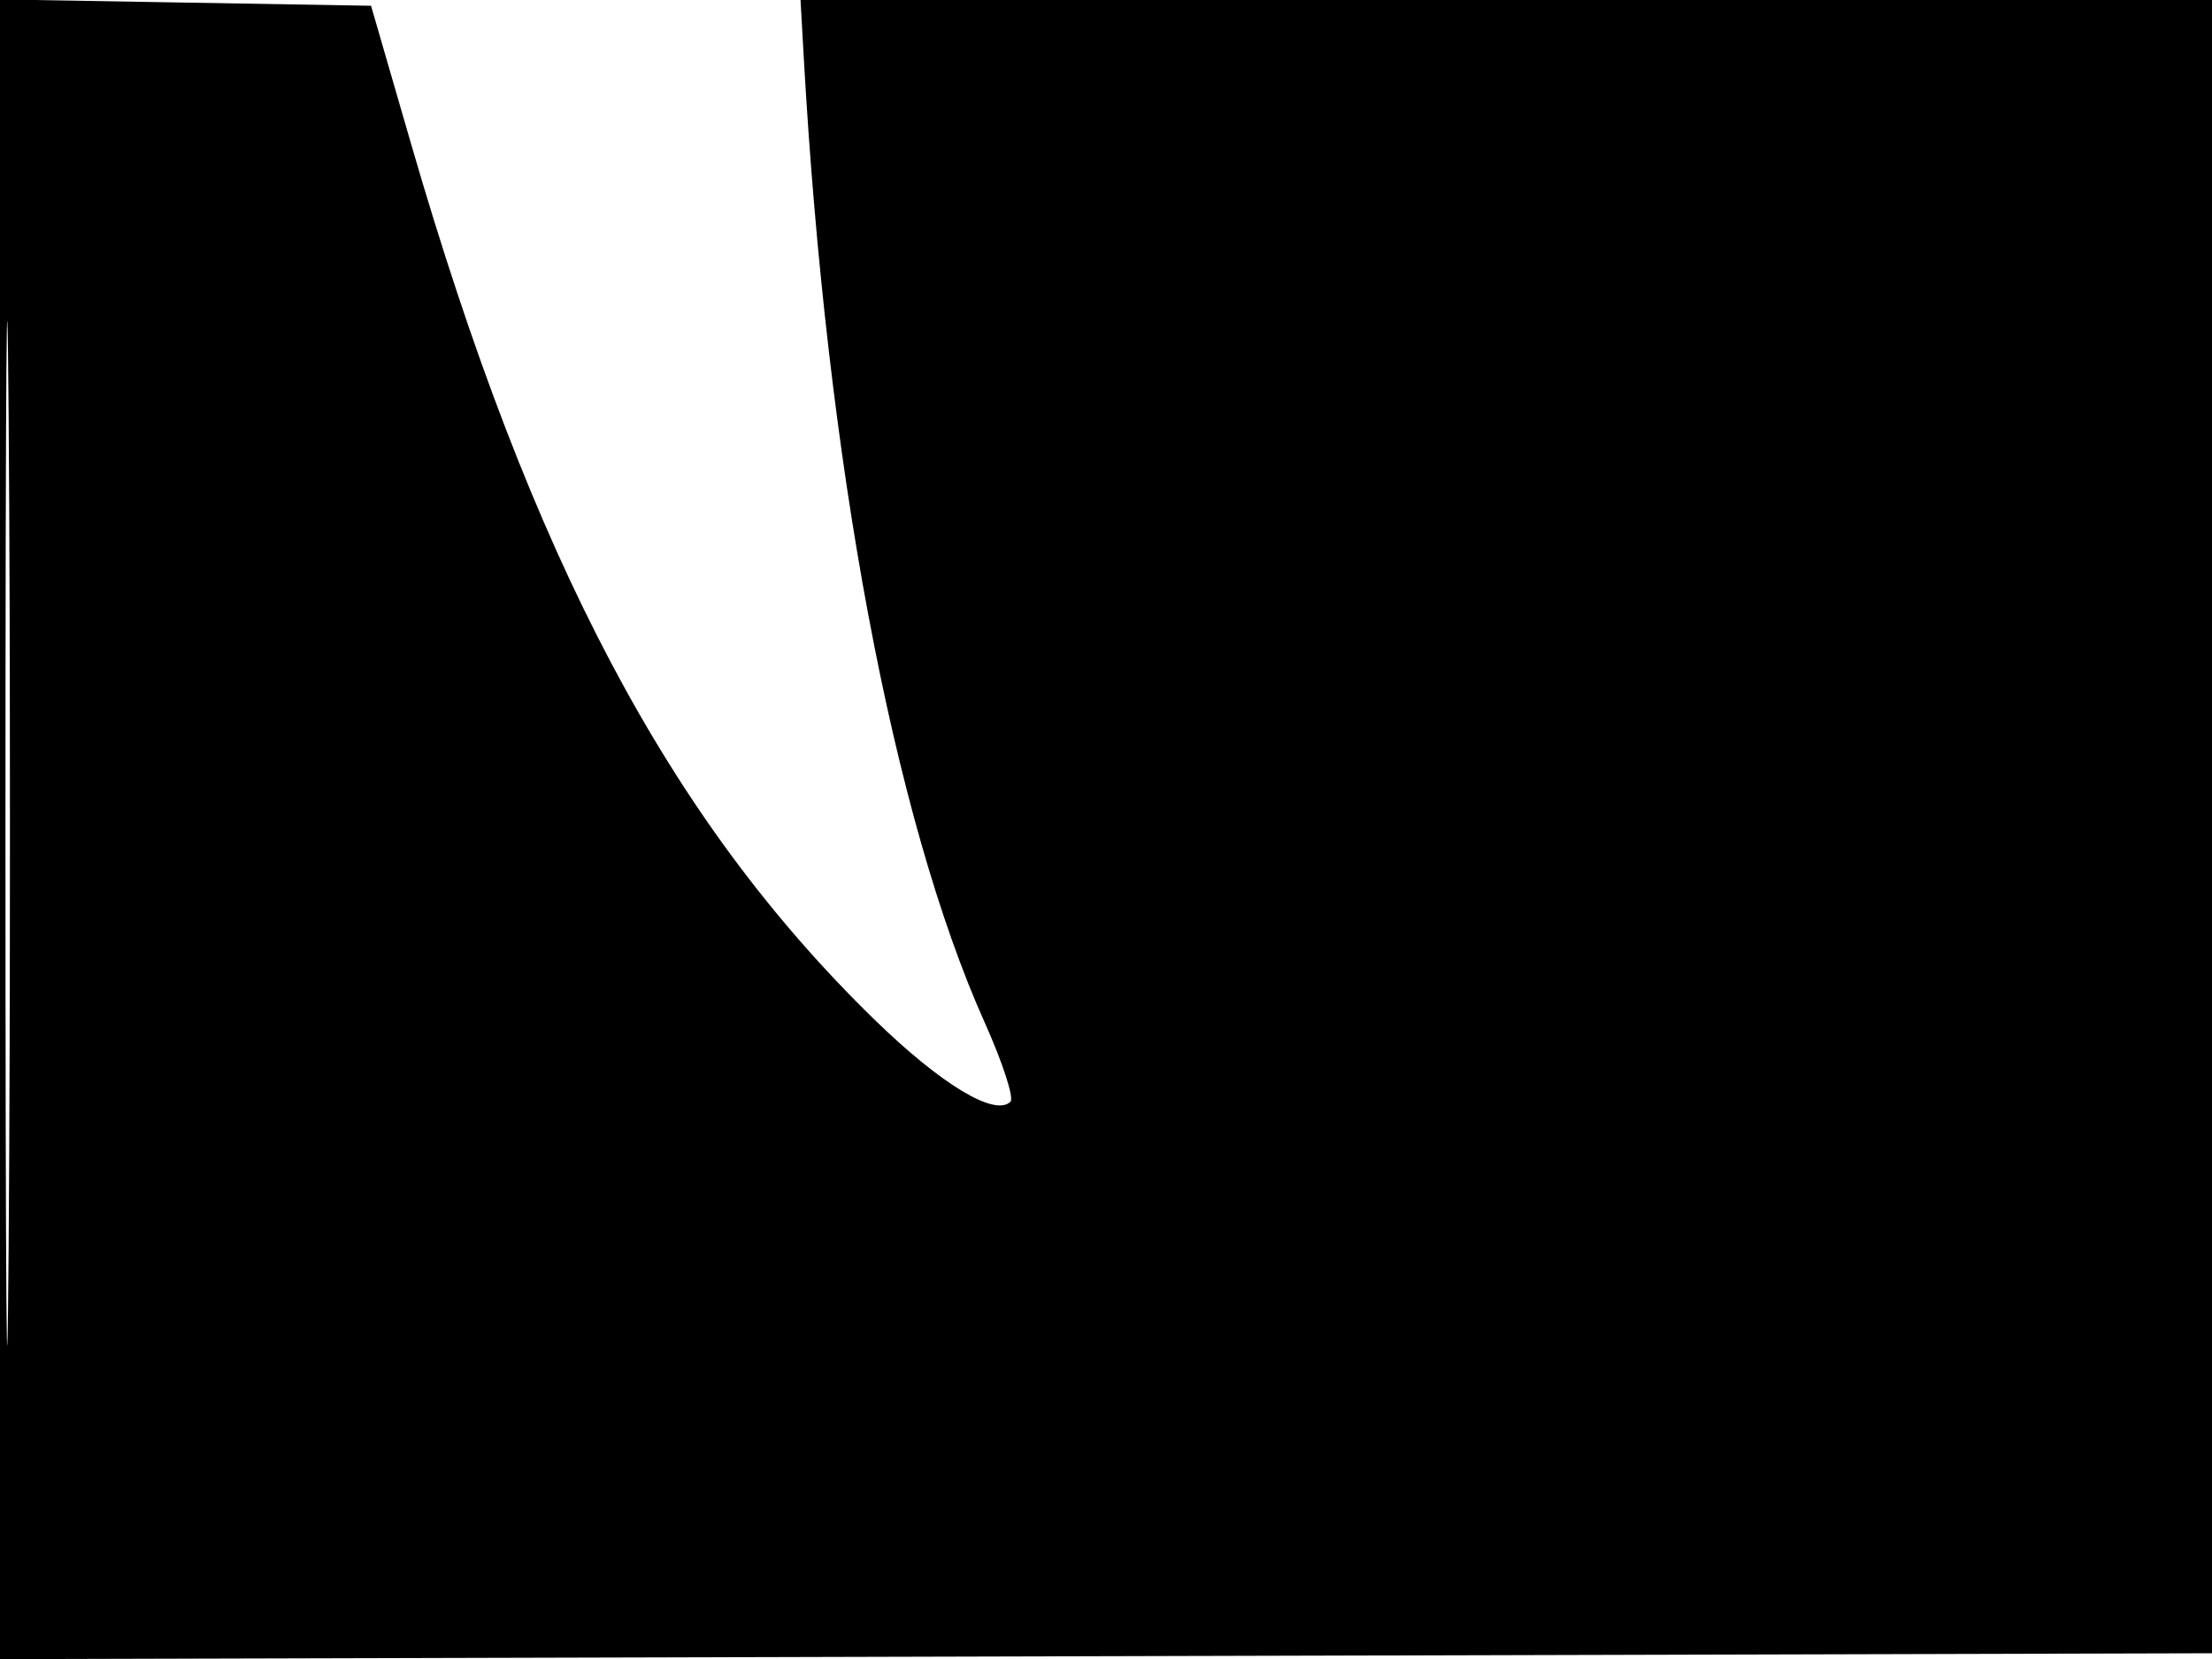 <svg xmlns="http://www.w3.org/2000/svg" width="192" height="144" viewBox="0 0 192 144" version="1.1">
	<path d="M -0 71.980 L -0 144.010 96.250 143.755 L 192.500 143.500 192.757 71.750 L 193.013 0 131.249 0 L 69.486 0 69.752 4.750 C 71.736 40.181, 77.512 71.021, 85.495 88.809 C 87.033 92.237, 88.029 95.304, 87.708 95.625 C 86.373 96.961, 81.683 94.130, 75.902 88.500 C 58.090 71.150, 46.132 48.552, 35.685 12.500 L 32.207 0.500 16.104 0.225 L 0 -0.050 -0 71.980 M 0.474 72.500 C 0.474 112.100, 0.598 128.154, 0.750 108.176 C 0.901 88.198, 0.901 55.798, 0.750 36.176 C 0.598 16.554, 0.474 32.900, 0.474 72.500" stroke="none" fill="black" fill-rule="evenodd"/>
</svg>
